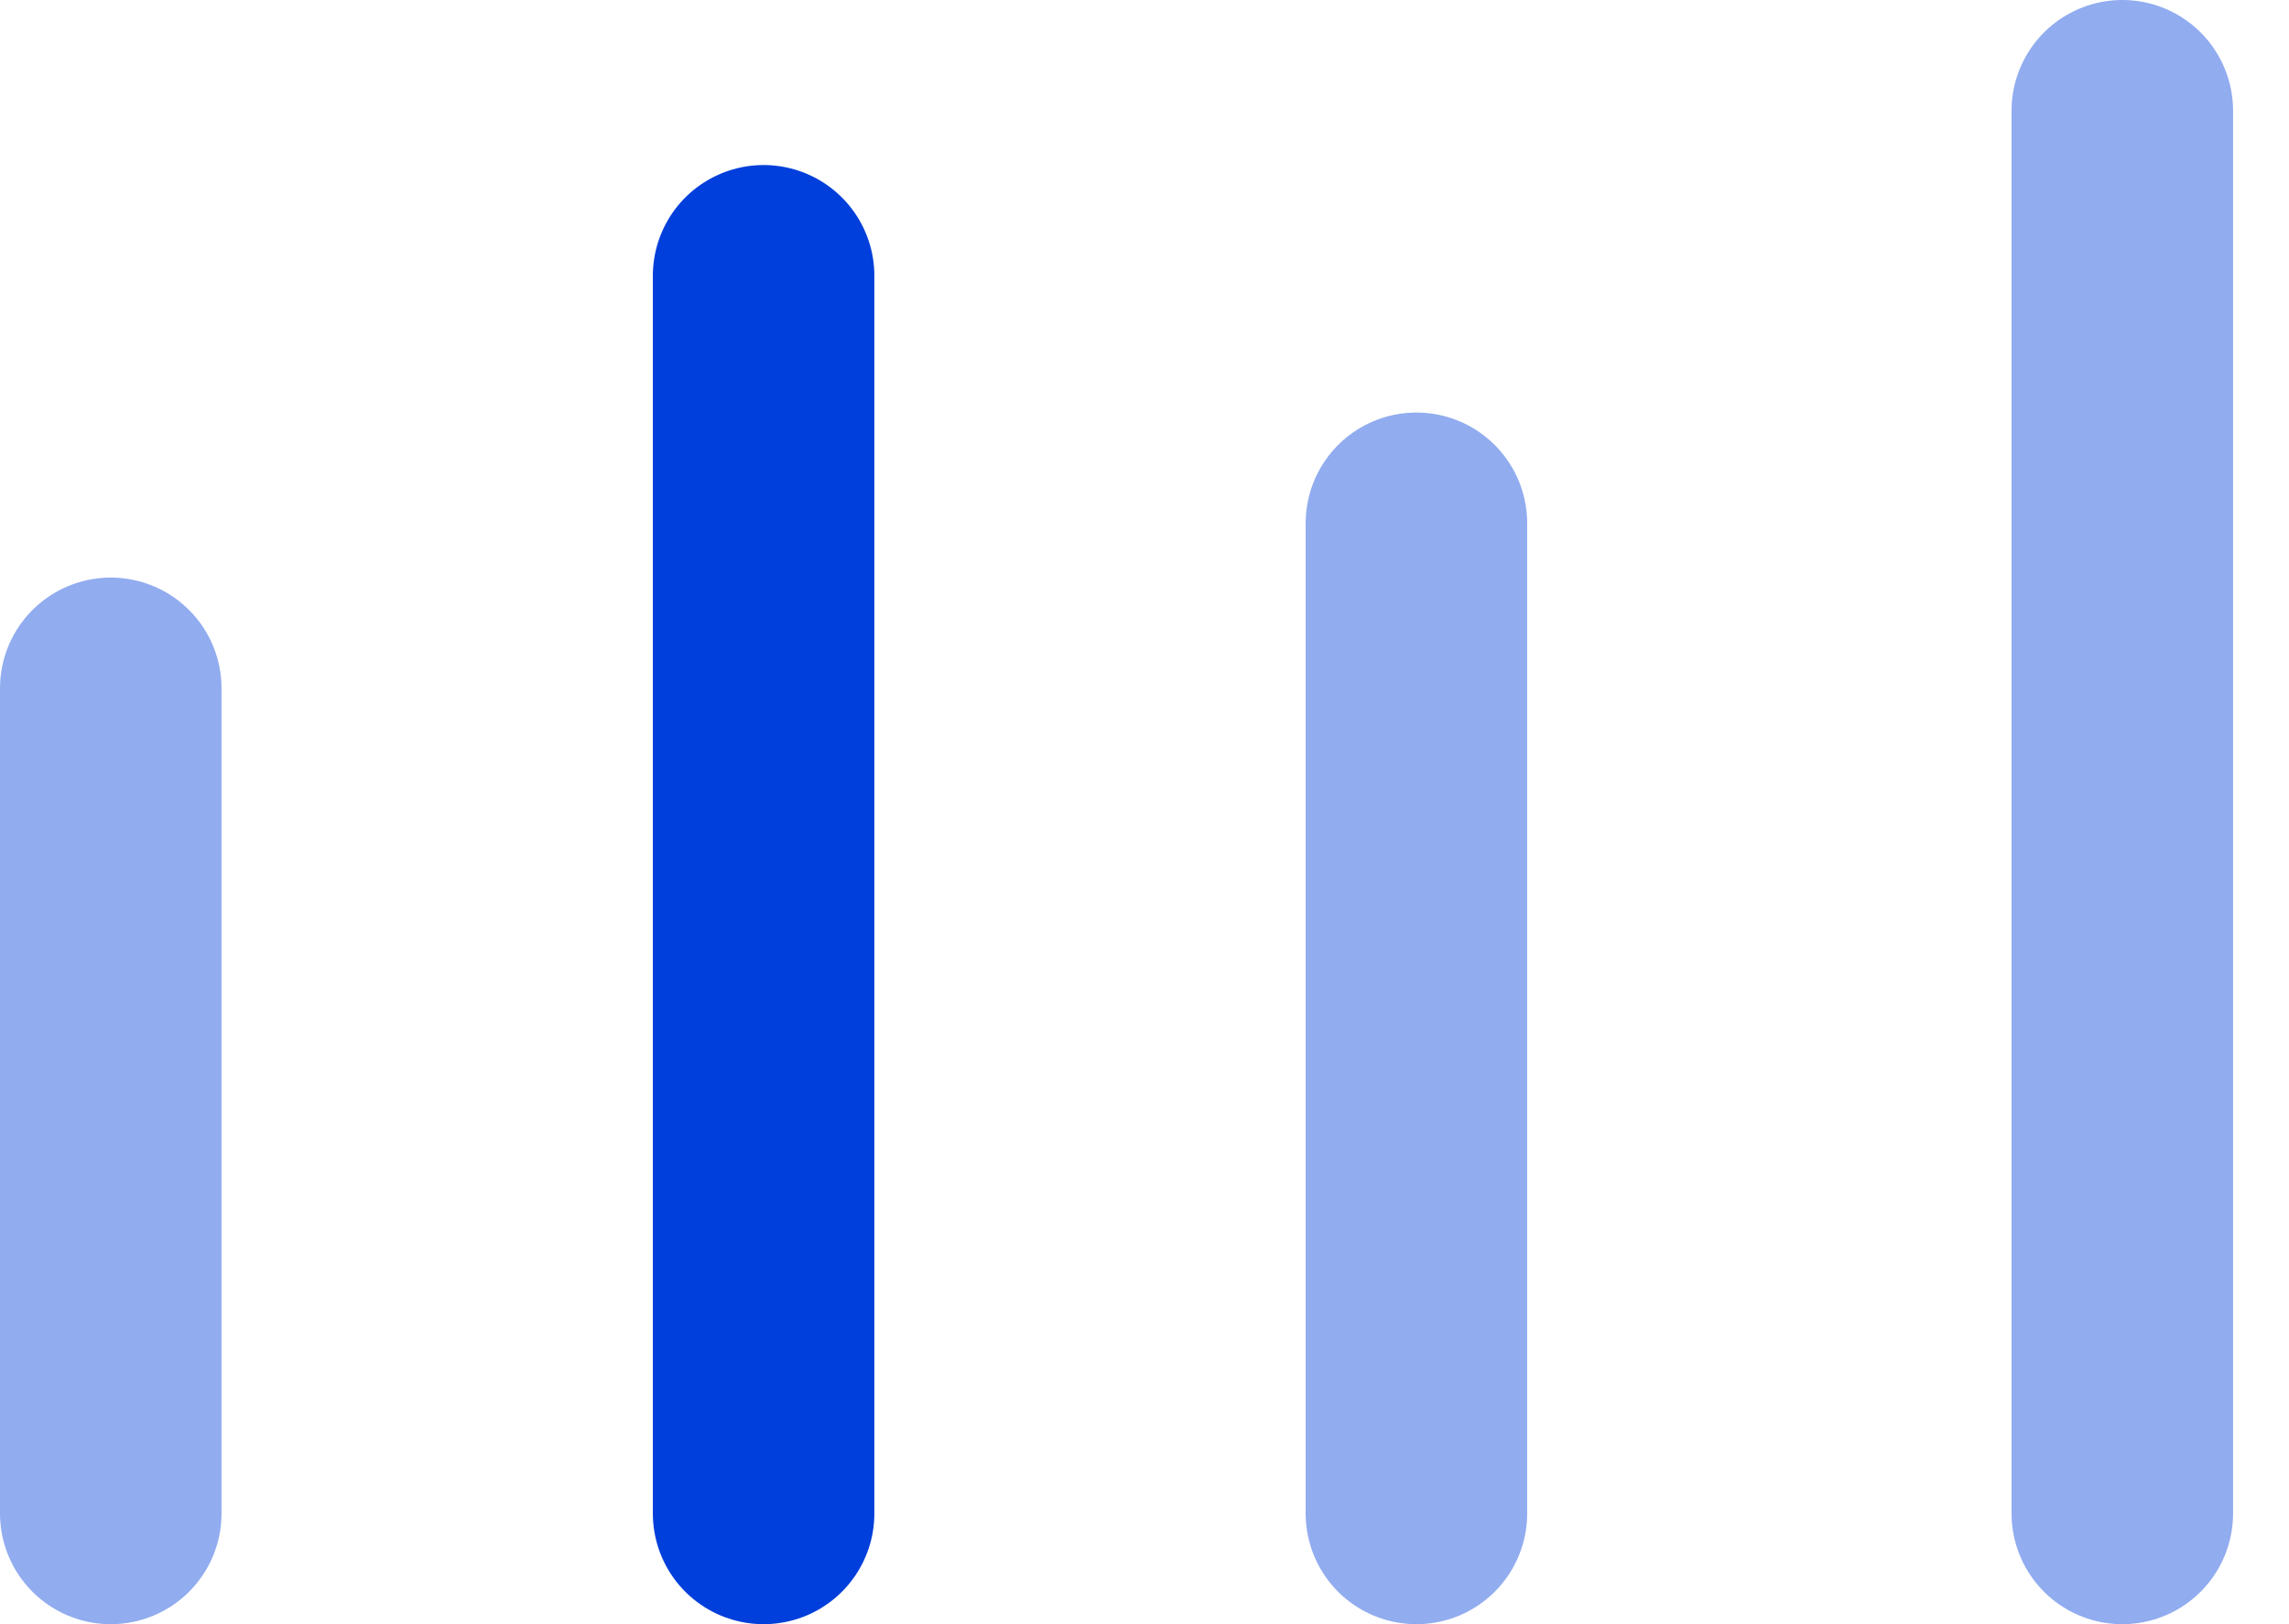 <svg width="62" height="44" viewBox="0 0 62 44" fill="none" xmlns="http://www.w3.org/2000/svg">
<path d="M3 18.647L3 41" stroke="#003FDB" stroke-opacity="0.43" stroke-width="6" stroke-linecap="round"/>
<path d="M20.683 7.471L20.683 41" stroke="#003FDB" stroke-width="6" stroke-linecap="round"/>
<path d="M38.365 14.176L38.365 41" stroke="#003FDB" stroke-opacity="0.43" stroke-width="6" stroke-linecap="round"/>
<path d="M57.485 3L57.485 41" stroke="#003FDB" stroke-opacity="0.43" stroke-width="6" stroke-linecap="round"/>
</svg>
